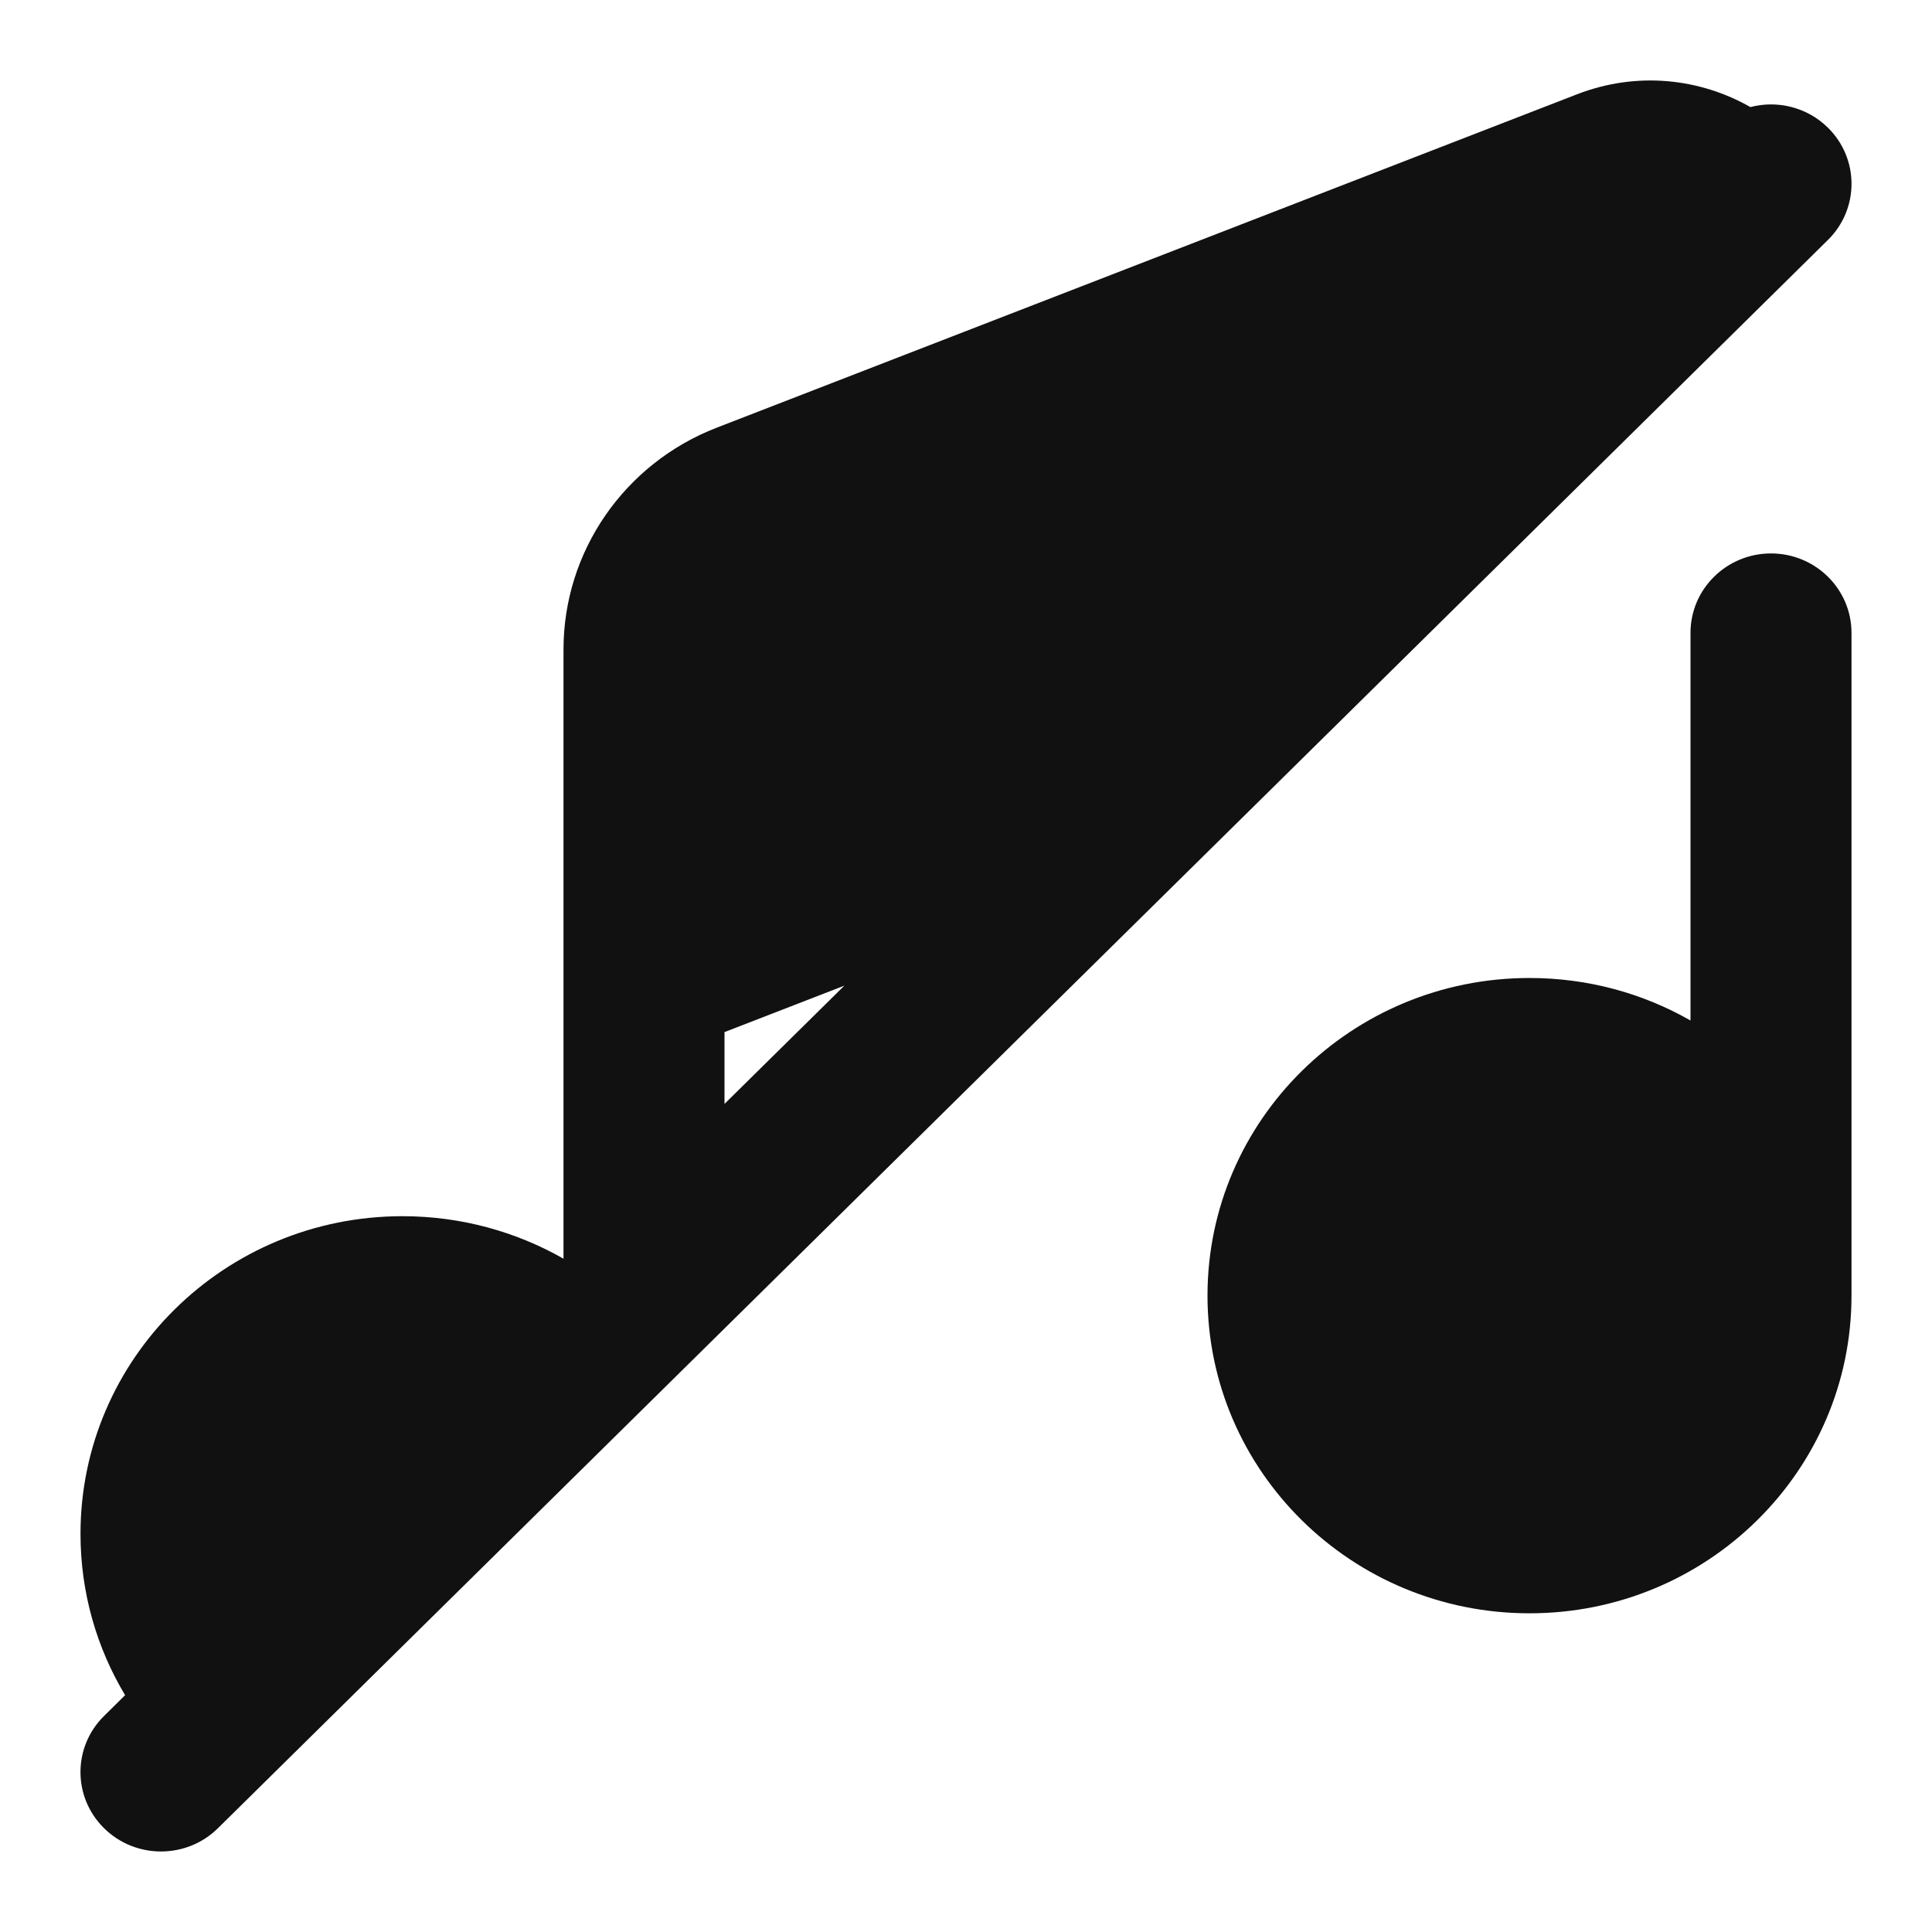 <svg width="24" height="24" viewBox="0 0 24 24" fill="none" xmlns="http://www.w3.org/2000/svg">
<path fill-rule="evenodd" clip-rule="evenodd" d="M19.586 1.173C20.34 0.88 21.122 0.976 21.744 1.33C22.077 1.243 22.446 1.329 22.707 1.586C23.098 1.971 23.098 2.596 22.707 2.981L2.707 22.711C2.317 23.096 1.683 23.096 1.293 22.711C0.902 22.326 0.902 21.701 1.293 21.316L1.554 21.058C1.202 20.471 1 19.785 1 19.054C1 16.875 2.791 15.108 5 15.108C5.728 15.108 6.412 15.301 7 15.636V8.068C7 6.851 7.755 5.758 8.903 5.313L19.586 1.173ZM10.489 12.244L9 13.713V12.821L10.489 12.244Z" fill="#111111"/>
<path d="M21 7.862V12.677C20.412 12.341 19.729 12.149 19 12.149C16.791 12.149 15 13.915 15 16.095C15 18.274 16.791 20.041 19 20.041C21.209 20.041 23 18.274 23 16.095V7.862C23 7.317 22.552 6.875 22 6.875C21.448 6.875 21 7.317 21 7.862Z" fill="#111111"/>
</svg>
